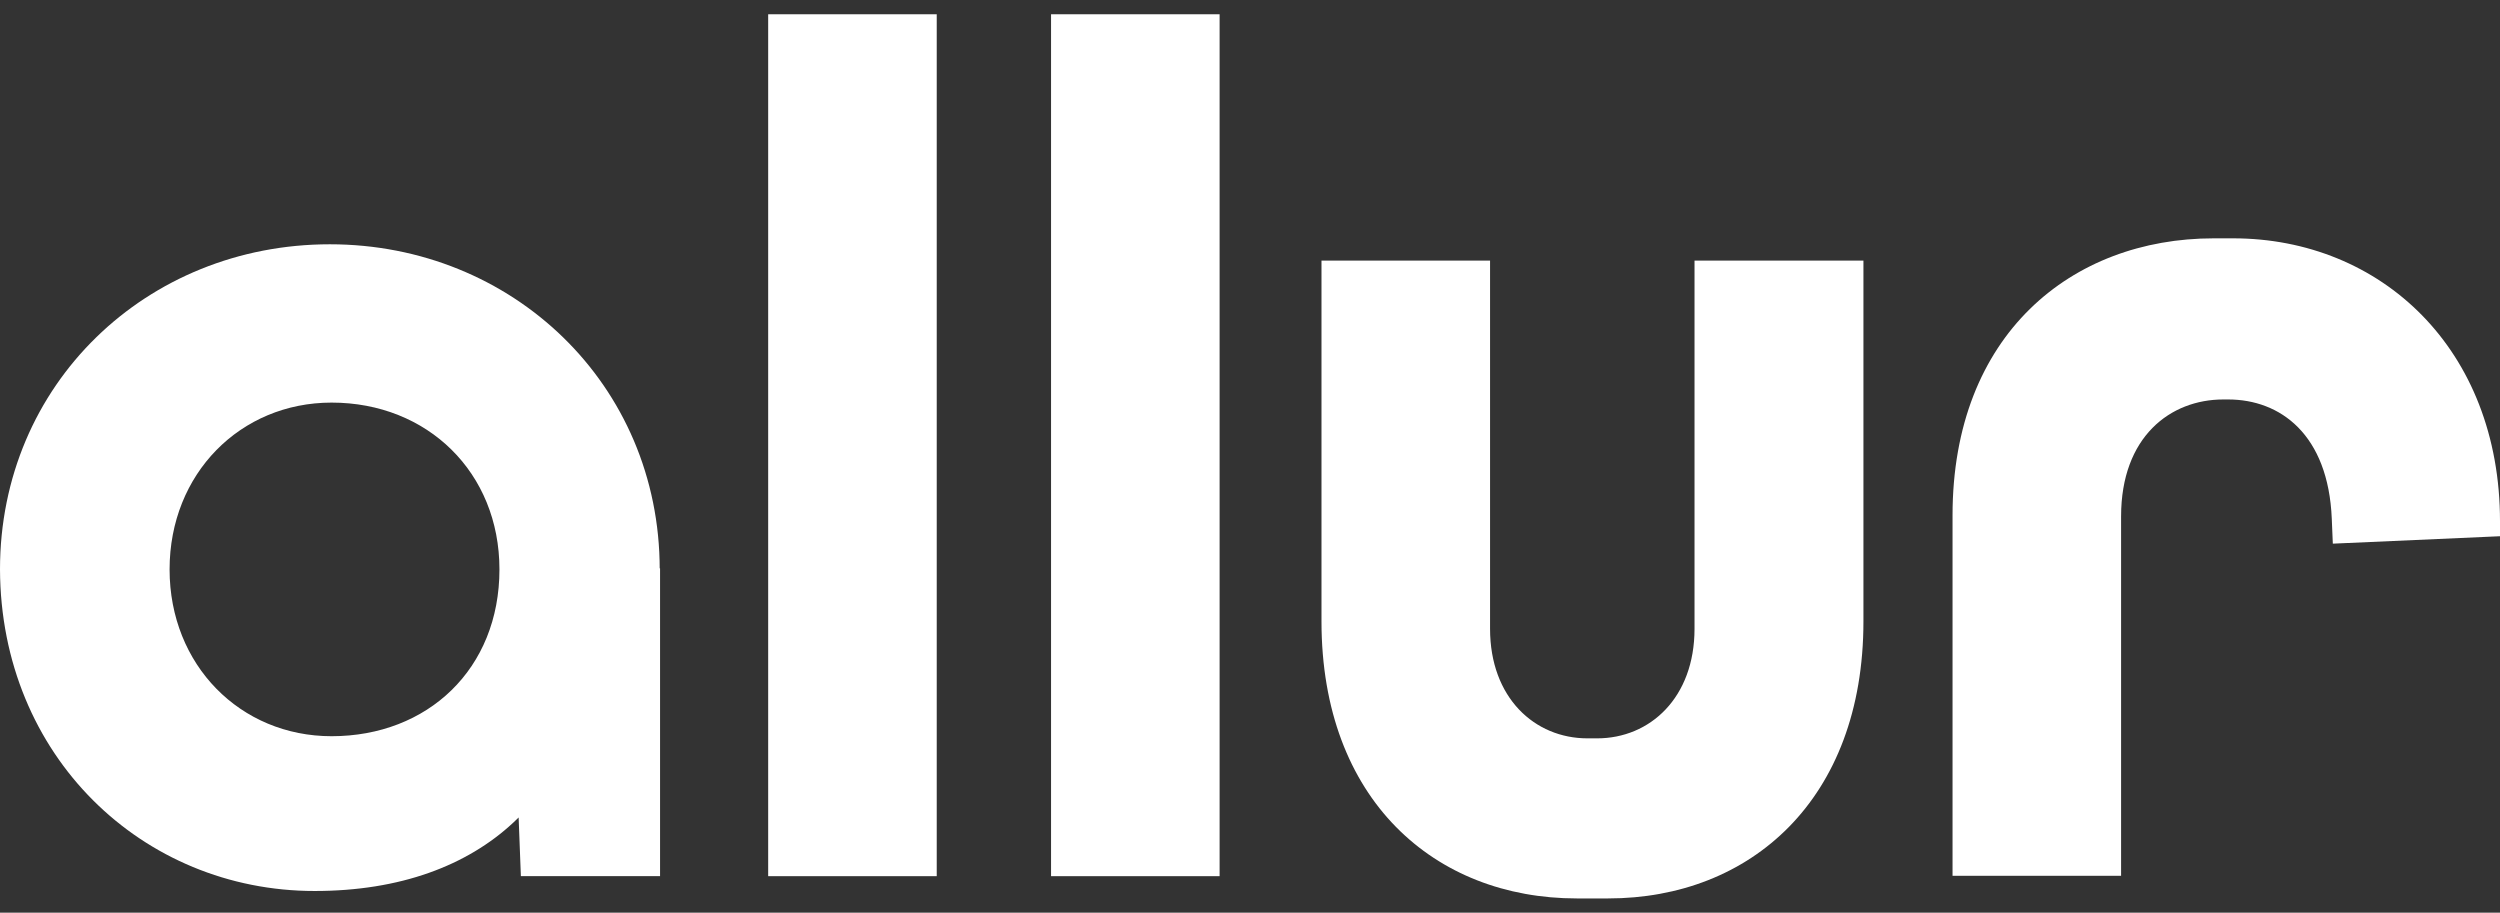<svg xmlns="http://www.w3.org/2000/svg" width="126" height="46" viewBox="0 0 126 46" fill="none">
    <rect x="0" y="0" width="126" height="46" fill="#333333" stroke="none"/>
    <g clip-path="url(#clip0_2262_167)">
        <path d="M38.733 0.719H47.211V44.159H38.716V0.719H38.733Z" fill="white"/>
        <path d="M52.973 0.719H61.468V44.159H52.973V0.719Z" fill="white"/>
        <path d="M85.422 13.133H93.917V31.317C93.917 40.312 88.207 45.281 81.052 45.281H79.468C72.313 45.281 66.603 40.312 66.603 31.317V13.133H75.099V31.691C75.099 35.164 77.344 37.213 80.008 37.213H80.495C83.159 37.213 85.404 35.164 85.404 31.691V13.133H85.422Z" fill="white"/>
        <path d="M98.408 44.16V25.975C98.408 16.856 104.414 12.012 111.569 12.012H112.543C120.012 12.012 126 17.604 126 26.278V27.026L117.574 27.4L117.522 26.153C117.348 21.879 114.911 20.133 112.3 20.133H112.056C109.393 20.133 106.903 22.003 106.903 26.029V44.142H98.408V44.16Z" fill="white"/>
        <path d="M16.712 37.105C12.116 37.105 8.547 33.525 8.547 28.698C8.547 23.872 12.116 20.291 16.712 20.291C21.551 20.291 25.172 23.818 25.172 28.698C25.172 33.721 21.551 37.105 16.712 37.105ZM15.859 44.906C24.493 44.906 29.333 39.776 29.629 32.723C29.803 29.571 33.249 30.924 33.249 28.698C33.249 19.365 25.816 12.312 16.625 12.312C7.381 12.312 0 19.365 0 28.698C0.035 38.102 7.172 44.906 15.859 44.906ZM26.252 44.158H33.267V28.645H25.66L26.252 44.158Z" fill="white"/>
    </g>
    <defs>
        <clipPath id="clip0_2262_167">
            <rect width="126" height="46" fill="white"/>
        </clipPath>
    </defs>
</svg>
